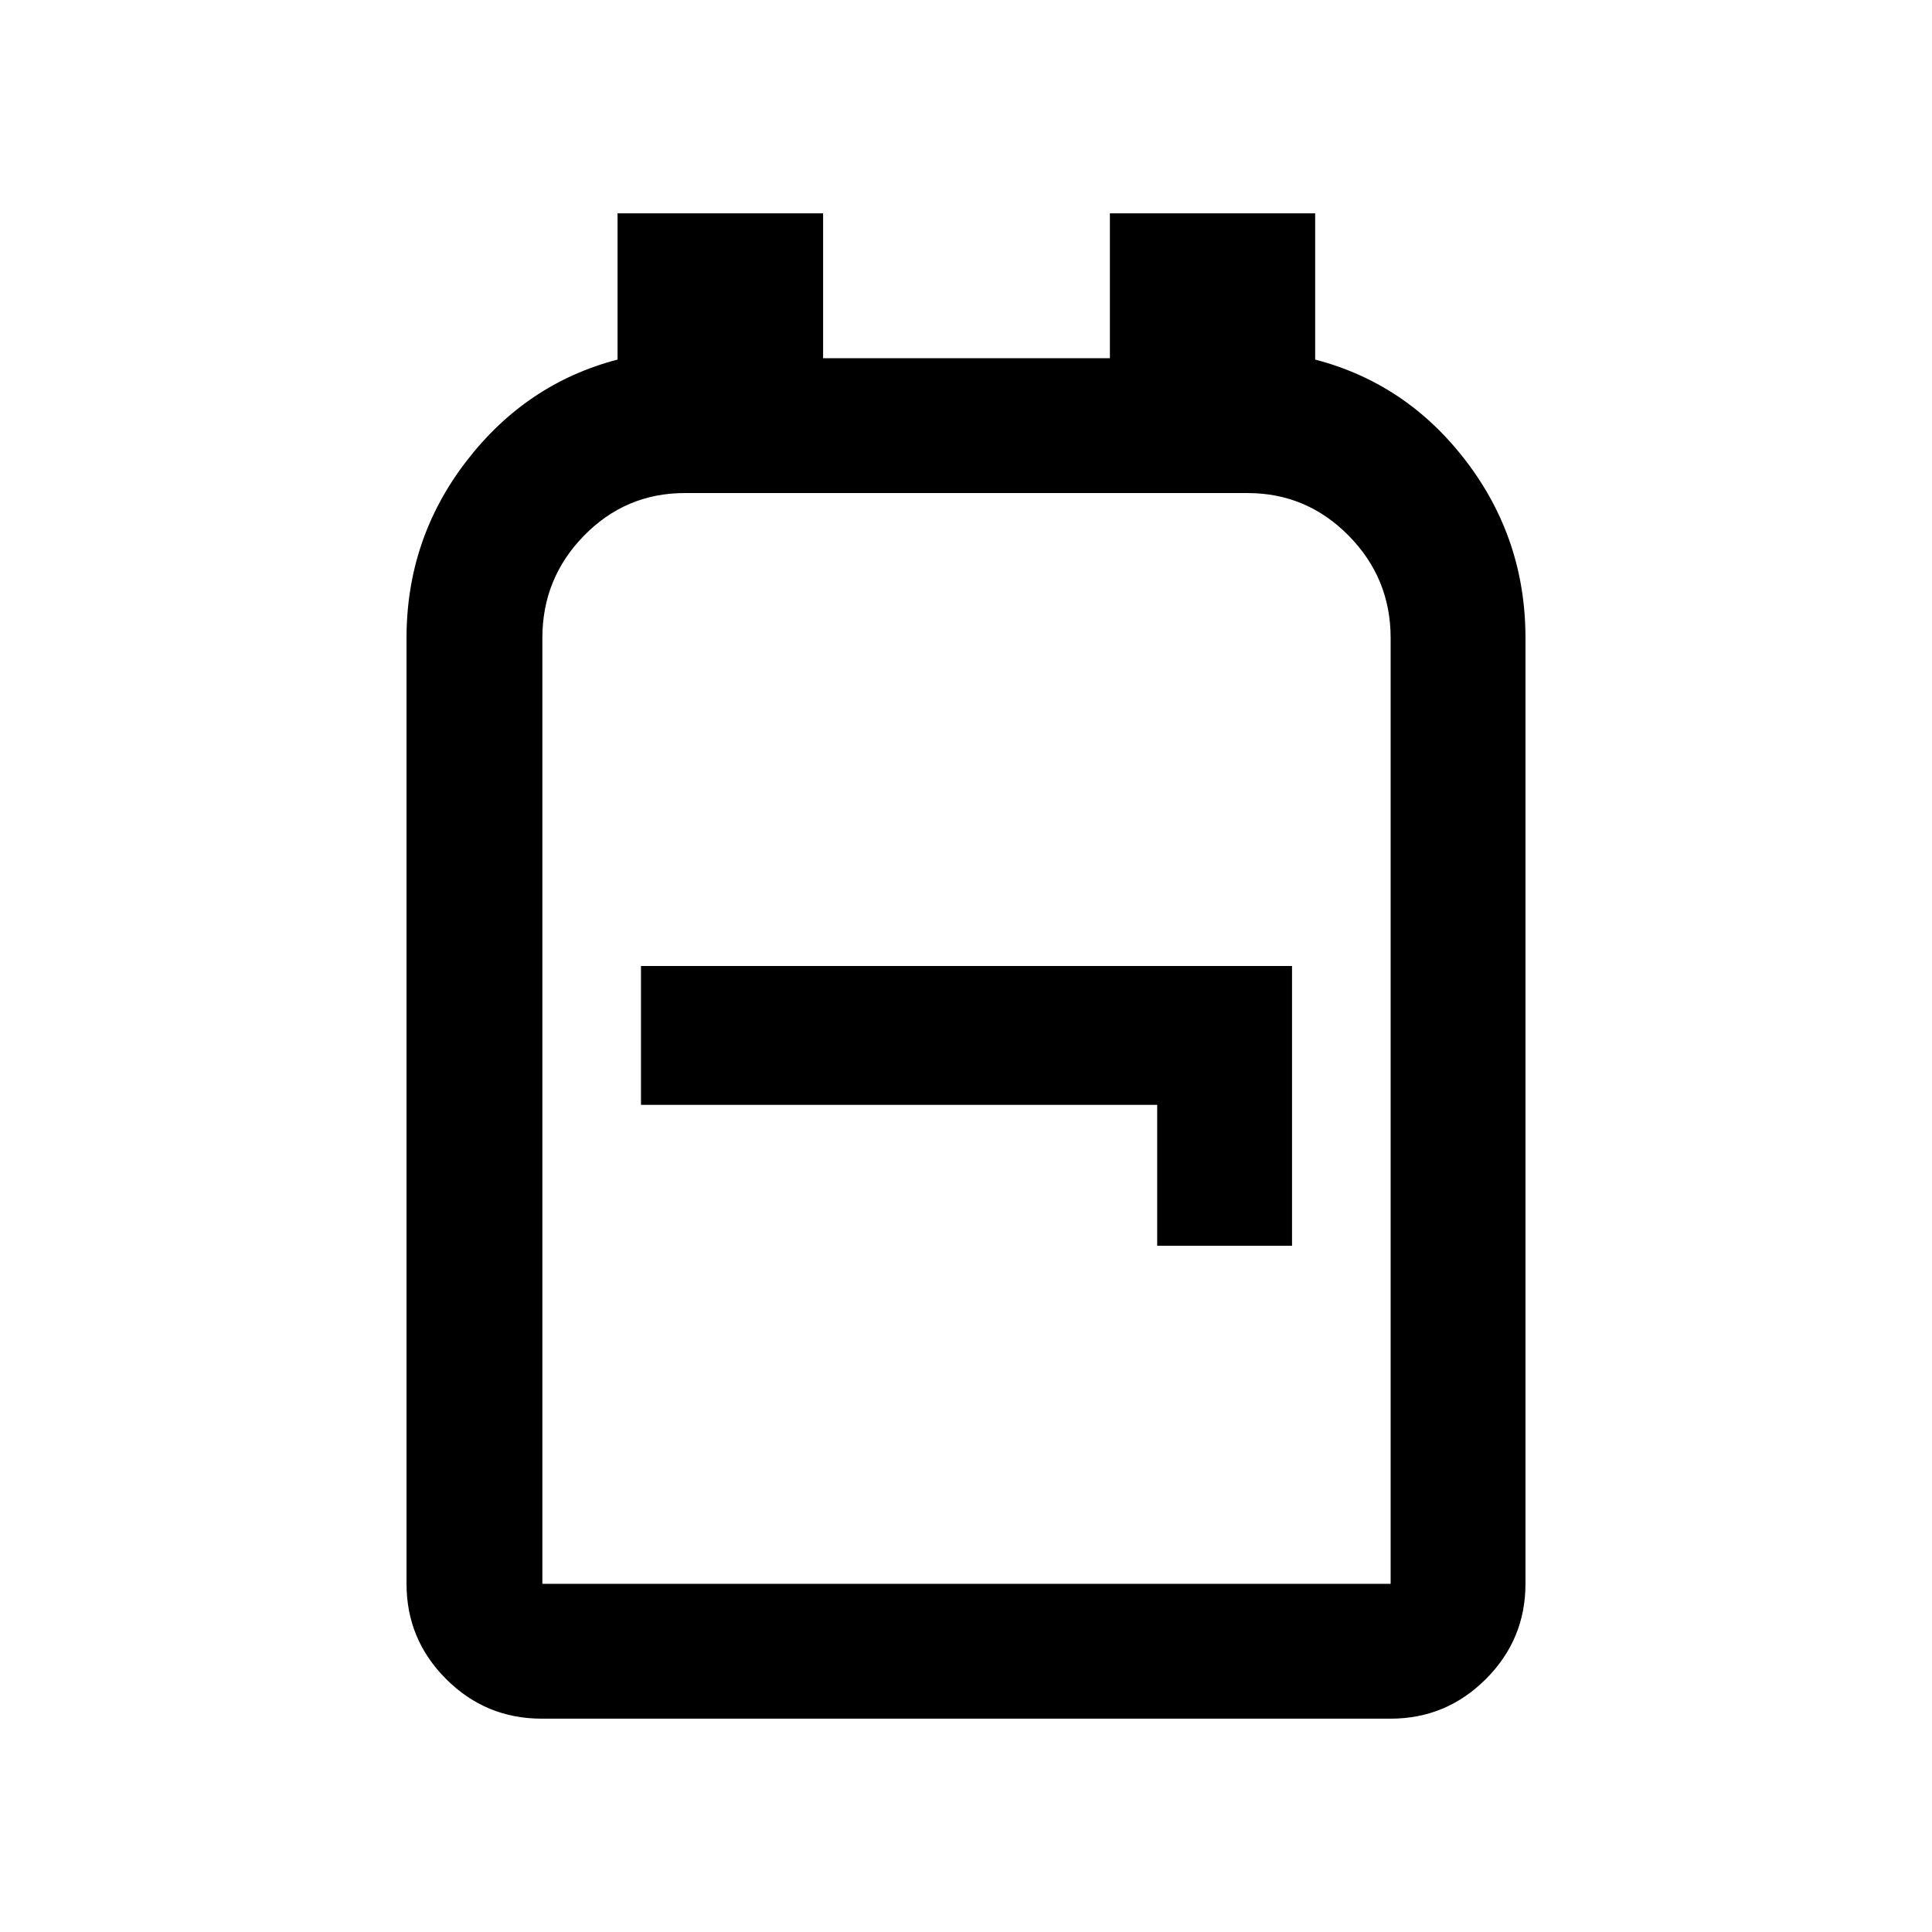 <svg xmlns="http://www.w3.org/2000/svg" height="20" viewBox="0 -960 960 960" width="20"><path d="M269.22-106q-27.86 0-47.54-19.68T202-173v-470q0-49.2 29.75-87.85 29.75-38.65 75.11-50.48V-854H409v72h142.5v-72h102v72.68q45.5 11.82 75 50.47T758-643v470q0 27.64-19.69 47.32Q718.61-106 690.96-106H269.22Zm.28-67H691v-470q0-29.7-20.87-50.85Q649.25-715 619.94-715H340.22q-29.31 0-50.01 21.15Q269.5-672.7 269.5-643v470ZM575-341h67v-139H318.5v69H575v70Zm-94.5-103Z"/></svg>